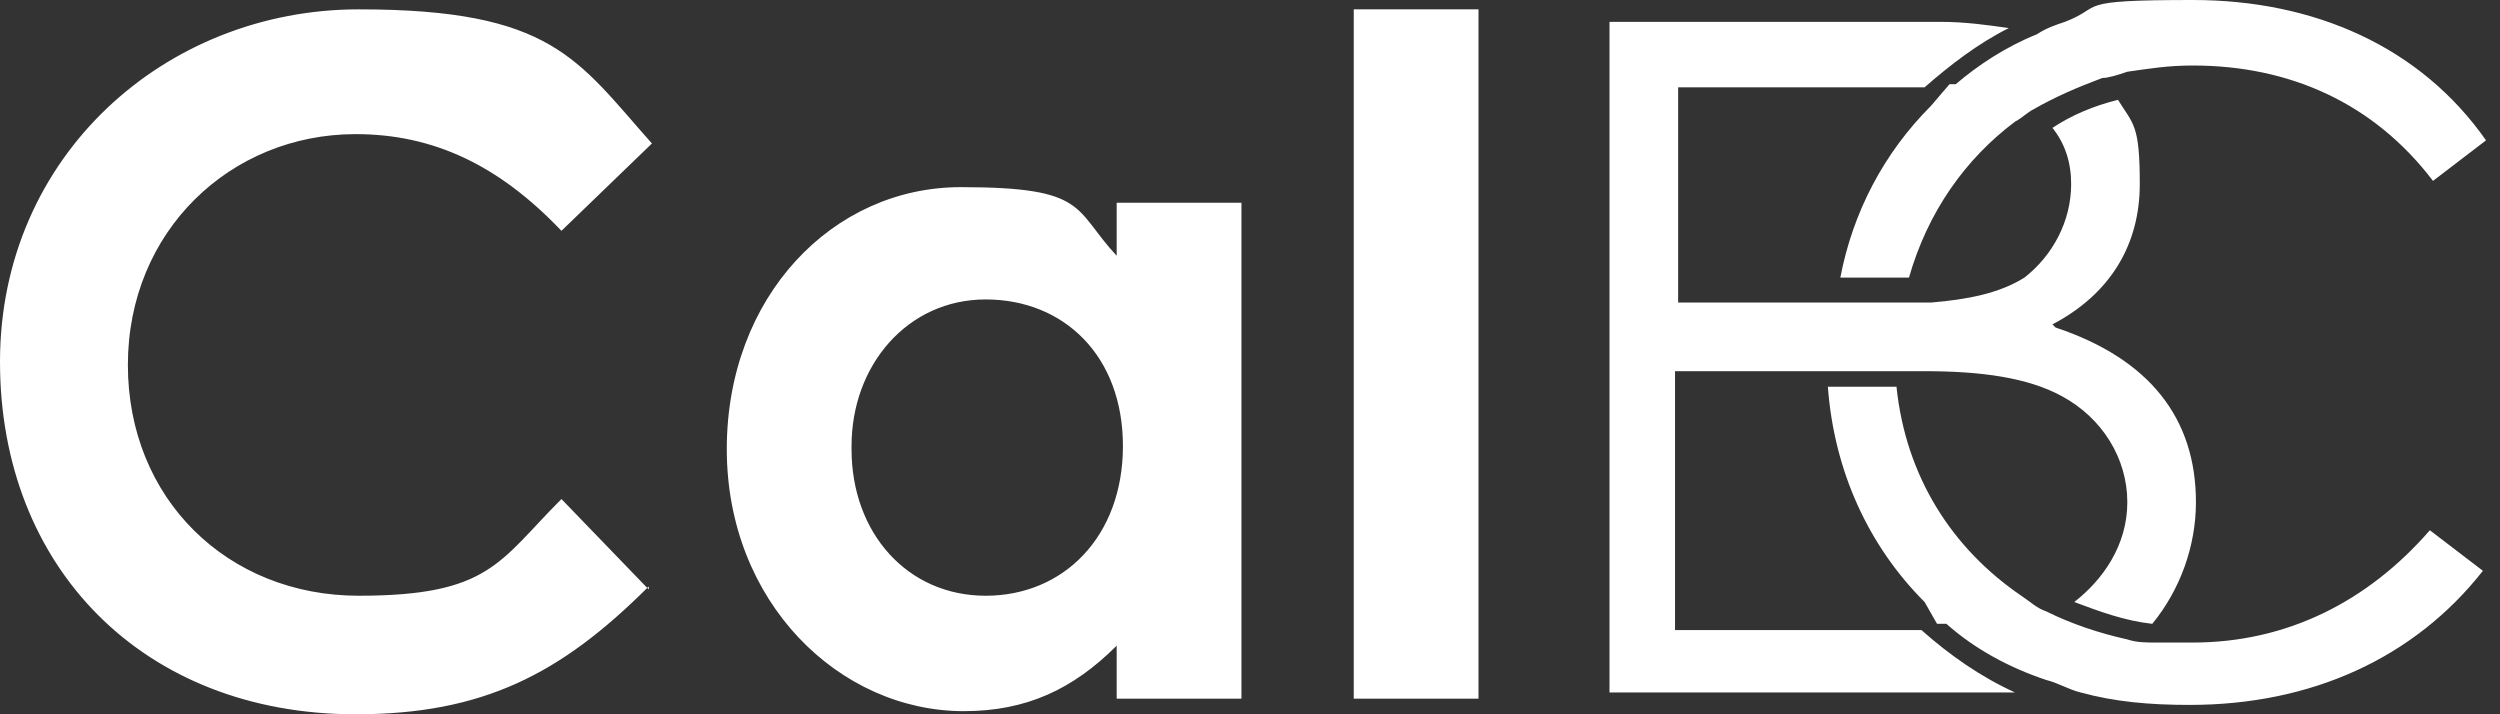 <svg xmlns="http://www.w3.org/2000/svg" width="112" height="32" viewBox="0 0 112 32" fill="none">
    <rect x="0" y="0" width="112" height="32" fill="#333333" stroke="none"/>
    <path d="M16.07 0.419C24.734 0.419 25.852 2.655 29.206 6.428L25.153 10.341C22.359 7.406 19.424 6.009 15.931 6.009C10.341 6.009 5.729 10.341 5.729 16.35C5.73 22.358 10.201 26.689 16.07 26.689C21.939 26.689 22.358 25.152 25.153 22.357L28.996 26.338C25.111 30.203 21.626 32 15.931 32C6.428 32 0 25.432 0 16.209C0 6.987 7.406 0.419 16.07 0.419ZM43.04 8.384C48.769 8.384 48.071 9.362 50.027 11.458V9.083H55.617V31.301H50.027V28.926C48.071 30.882 45.974 31.86 43.18 31.86C37.59 31.86 32.56 26.969 32.56 20.122C32.56 13.275 37.311 8.384 43.04 8.384ZM84.963 17.327C85.382 21.38 87.478 24.593 90.553 26.689C90.972 26.969 91.252 27.249 91.671 27.389C92.789 27.948 94.046 28.367 95.304 28.646C95.723 28.786 96.142 28.786 96.561 28.786H98.238C102.431 28.786 106.064 26.969 108.858 23.755L111.234 25.572C108.16 29.485 103.548 31.58 98.099 31.58C96.282 31.58 94.745 31.441 93.208 31.021C92.649 30.882 92.23 30.603 91.671 30.463C89.994 29.904 88.456 29.065 87.198 27.947H86.779L86.221 26.969C83.705 24.453 82.168 21.1 81.889 17.327H84.963ZM66.237 31.301H60.648V0.419H66.237V31.301ZM86.919 0.979C88.037 0.979 89.015 1.118 89.993 1.258C88.596 1.956 87.339 2.935 86.221 3.913H75.181V13.555H86.5C88.177 13.415 89.575 13.136 90.692 12.438C91.95 11.459 92.788 9.922 92.788 8.245C92.788 7.267 92.509 6.428 91.95 5.729C92.789 5.171 93.767 4.751 94.885 4.472C95.584 5.59 95.862 5.59 95.862 8.245C95.862 10.9 94.605 13.136 91.95 14.533L92.09 14.673C96.282 16.07 98.378 18.725 98.378 22.498C98.378 24.454 97.68 26.411 96.422 27.948C95.164 27.808 94.046 27.389 92.928 26.97C94.185 25.992 95.304 24.454 95.304 22.498C95.304 20.542 94.186 18.725 92.369 17.747C90.832 16.909 88.736 16.629 86.221 16.629H75.041V28.227H86.081C87.339 29.345 88.736 30.324 90.273 31.023H72.106V0.979H86.919ZM44.158 13.415C40.665 13.415 38.149 16.349 38.149 19.982V20.122C38.149 23.895 40.665 26.689 44.158 26.689C47.652 26.689 50.307 24.035 50.307 19.982C50.307 15.93 47.652 13.415 44.158 13.415ZM29.066 26.41L28.996 26.338C29.019 26.315 29.044 26.293 29.066 26.27V26.41ZM98.238 0C103.688 0 108.439 2.096 111.374 6.288L108.998 8.104C106.343 4.611 102.57 2.935 98.238 2.935C97.12 2.935 96.282 3.074 95.304 3.214C94.885 3.354 94.465 3.493 94.186 3.493C93.068 3.912 92.09 4.332 91.111 4.891C90.832 5.03 90.553 5.31 90.273 5.45C88.038 7.127 86.36 9.502 85.522 12.437H82.447C83.006 9.502 84.404 6.847 86.5 4.751L87.339 3.772H87.618C88.596 2.934 89.854 2.096 91.251 1.537C91.67 1.258 92.09 1.118 92.509 0.979C94.325 0.28 92.788 4.58515e-07 98.238 0Z"
          fill="white"/>
</svg>
